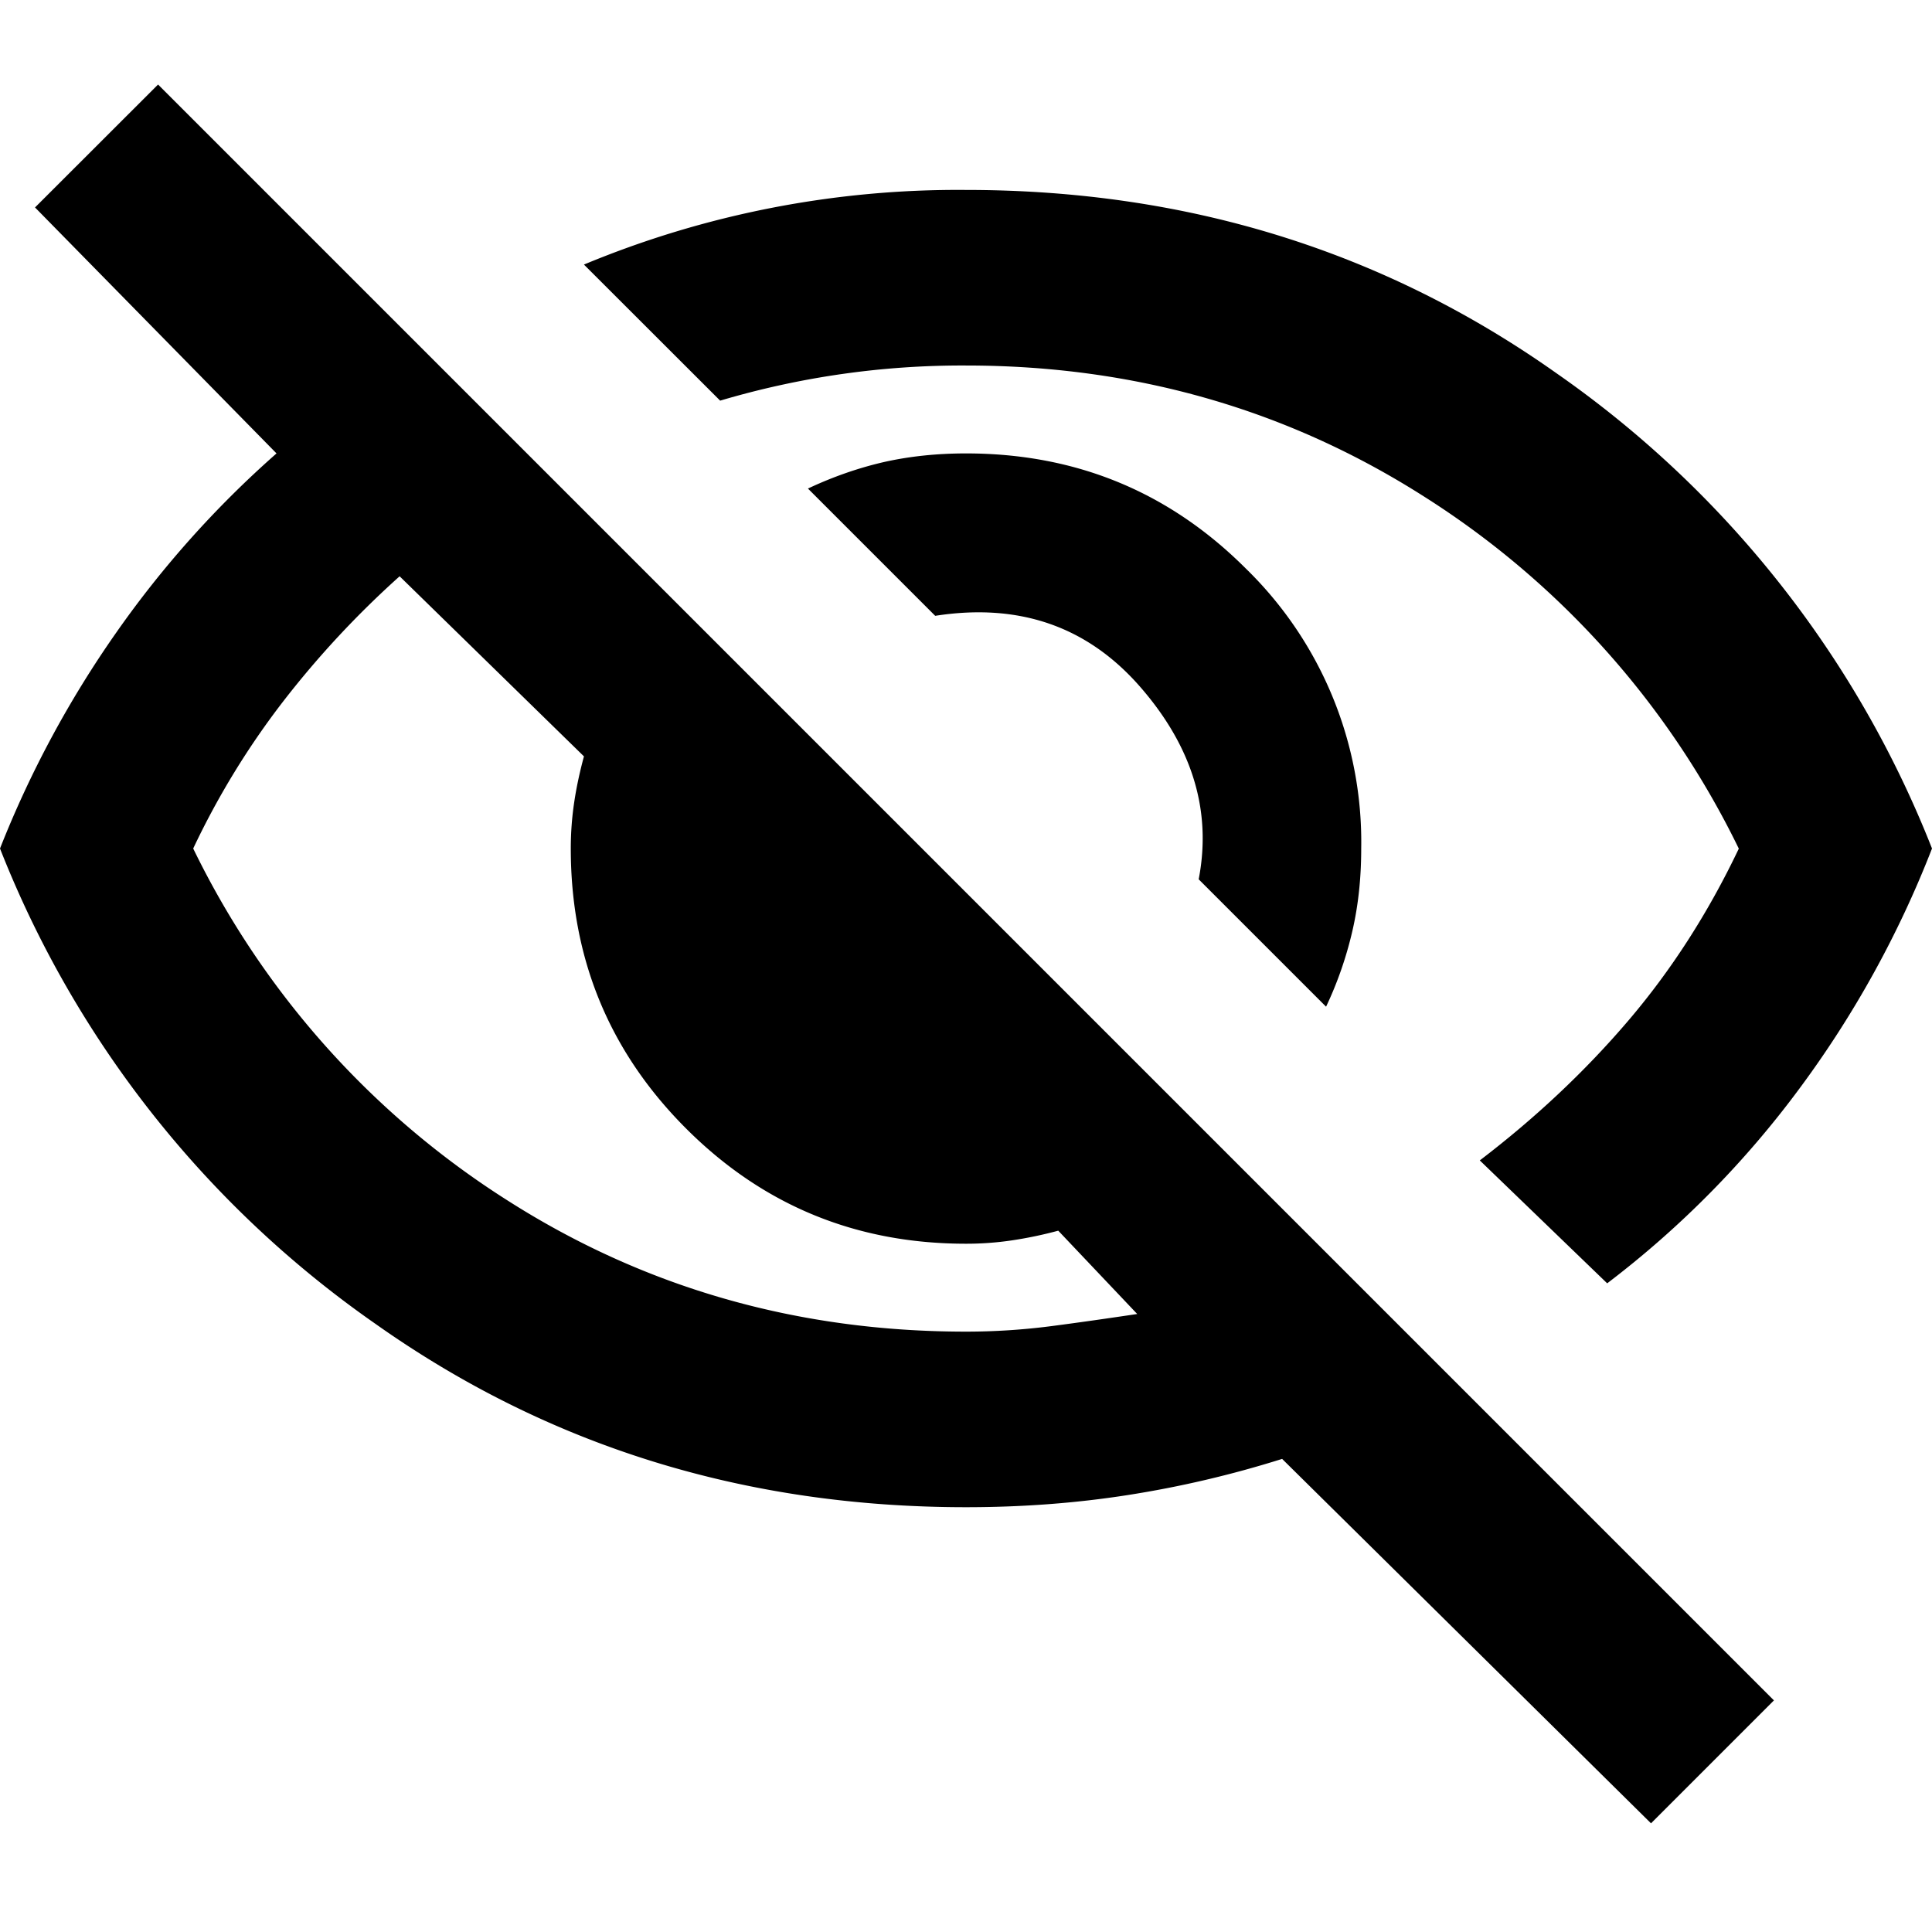 <svg width="16" height="16" viewBox="0 0 16 16" xmlns="http://www.w3.org/2000/svg"><path d="M10.982 8.337 9.927 7.282c.11-.57-.054-1.103-.49-1.6-.437-.497-1-.69-1.692-.582L6.691 4.046c.206-.097.415-.17.627-.219.212-.048.44-.072.682-.072.91 0 1.682.318 2.318.954a3.16 3.16 0 0 1 .955 2.318c0 .243-.024.47-.073.682a3.085 3.085 0 0 1-.218.628Zm2.327 2.29L12.255 9.61c.46-.351.87-.736 1.227-1.154.357-.418.664-.894.918-1.428a7.15 7.15 0 0 0-2.61-2.918C10.659 3.39 9.395 3.027 8 3.027a7.04 7.04 0 0 0-2.036.291L4.836 2.191A8.059 8.059 0 0 1 8 1.573c1.83 0 3.46.506 4.89 1.518A8.656 8.656 0 0 1 16 7.027a8.508 8.508 0 0 1-1.1 1.991 8.003 8.003 0 0 1-1.59 1.61Zm.364 4.473-3.055-3.018a8.737 8.737 0 0 1-1.282.3c-.43.067-.875.1-1.336.1-1.83 0-3.46-.506-4.89-1.518A8.656 8.656 0 0 1 0 7.027a8.62 8.62 0 0 1 .964-1.79A8.374 8.374 0 0 1 2.29 3.755l-2-2.037L1.309.7l13.382 13.382-1.018 1.018ZM3.309 4.773a7.81 7.81 0 0 0-.964 1.036c-.29.376-.539.782-.745 1.218a7.15 7.15 0 0 0 2.61 2.919c1.132.72 2.396 1.082 3.79 1.082.242 0 .479-.016.71-.046.23-.03.466-.064.708-.1l-.654-.69a3.395 3.395 0 0 1-.382.08A2.57 2.57 0 0 1 8 10.3c-.91 0-1.682-.318-2.318-.954-.637-.637-.955-1.41-.955-2.319 0-.133.01-.26.028-.381.018-.122.045-.249.081-.382L3.31 4.773Z"/></svg>